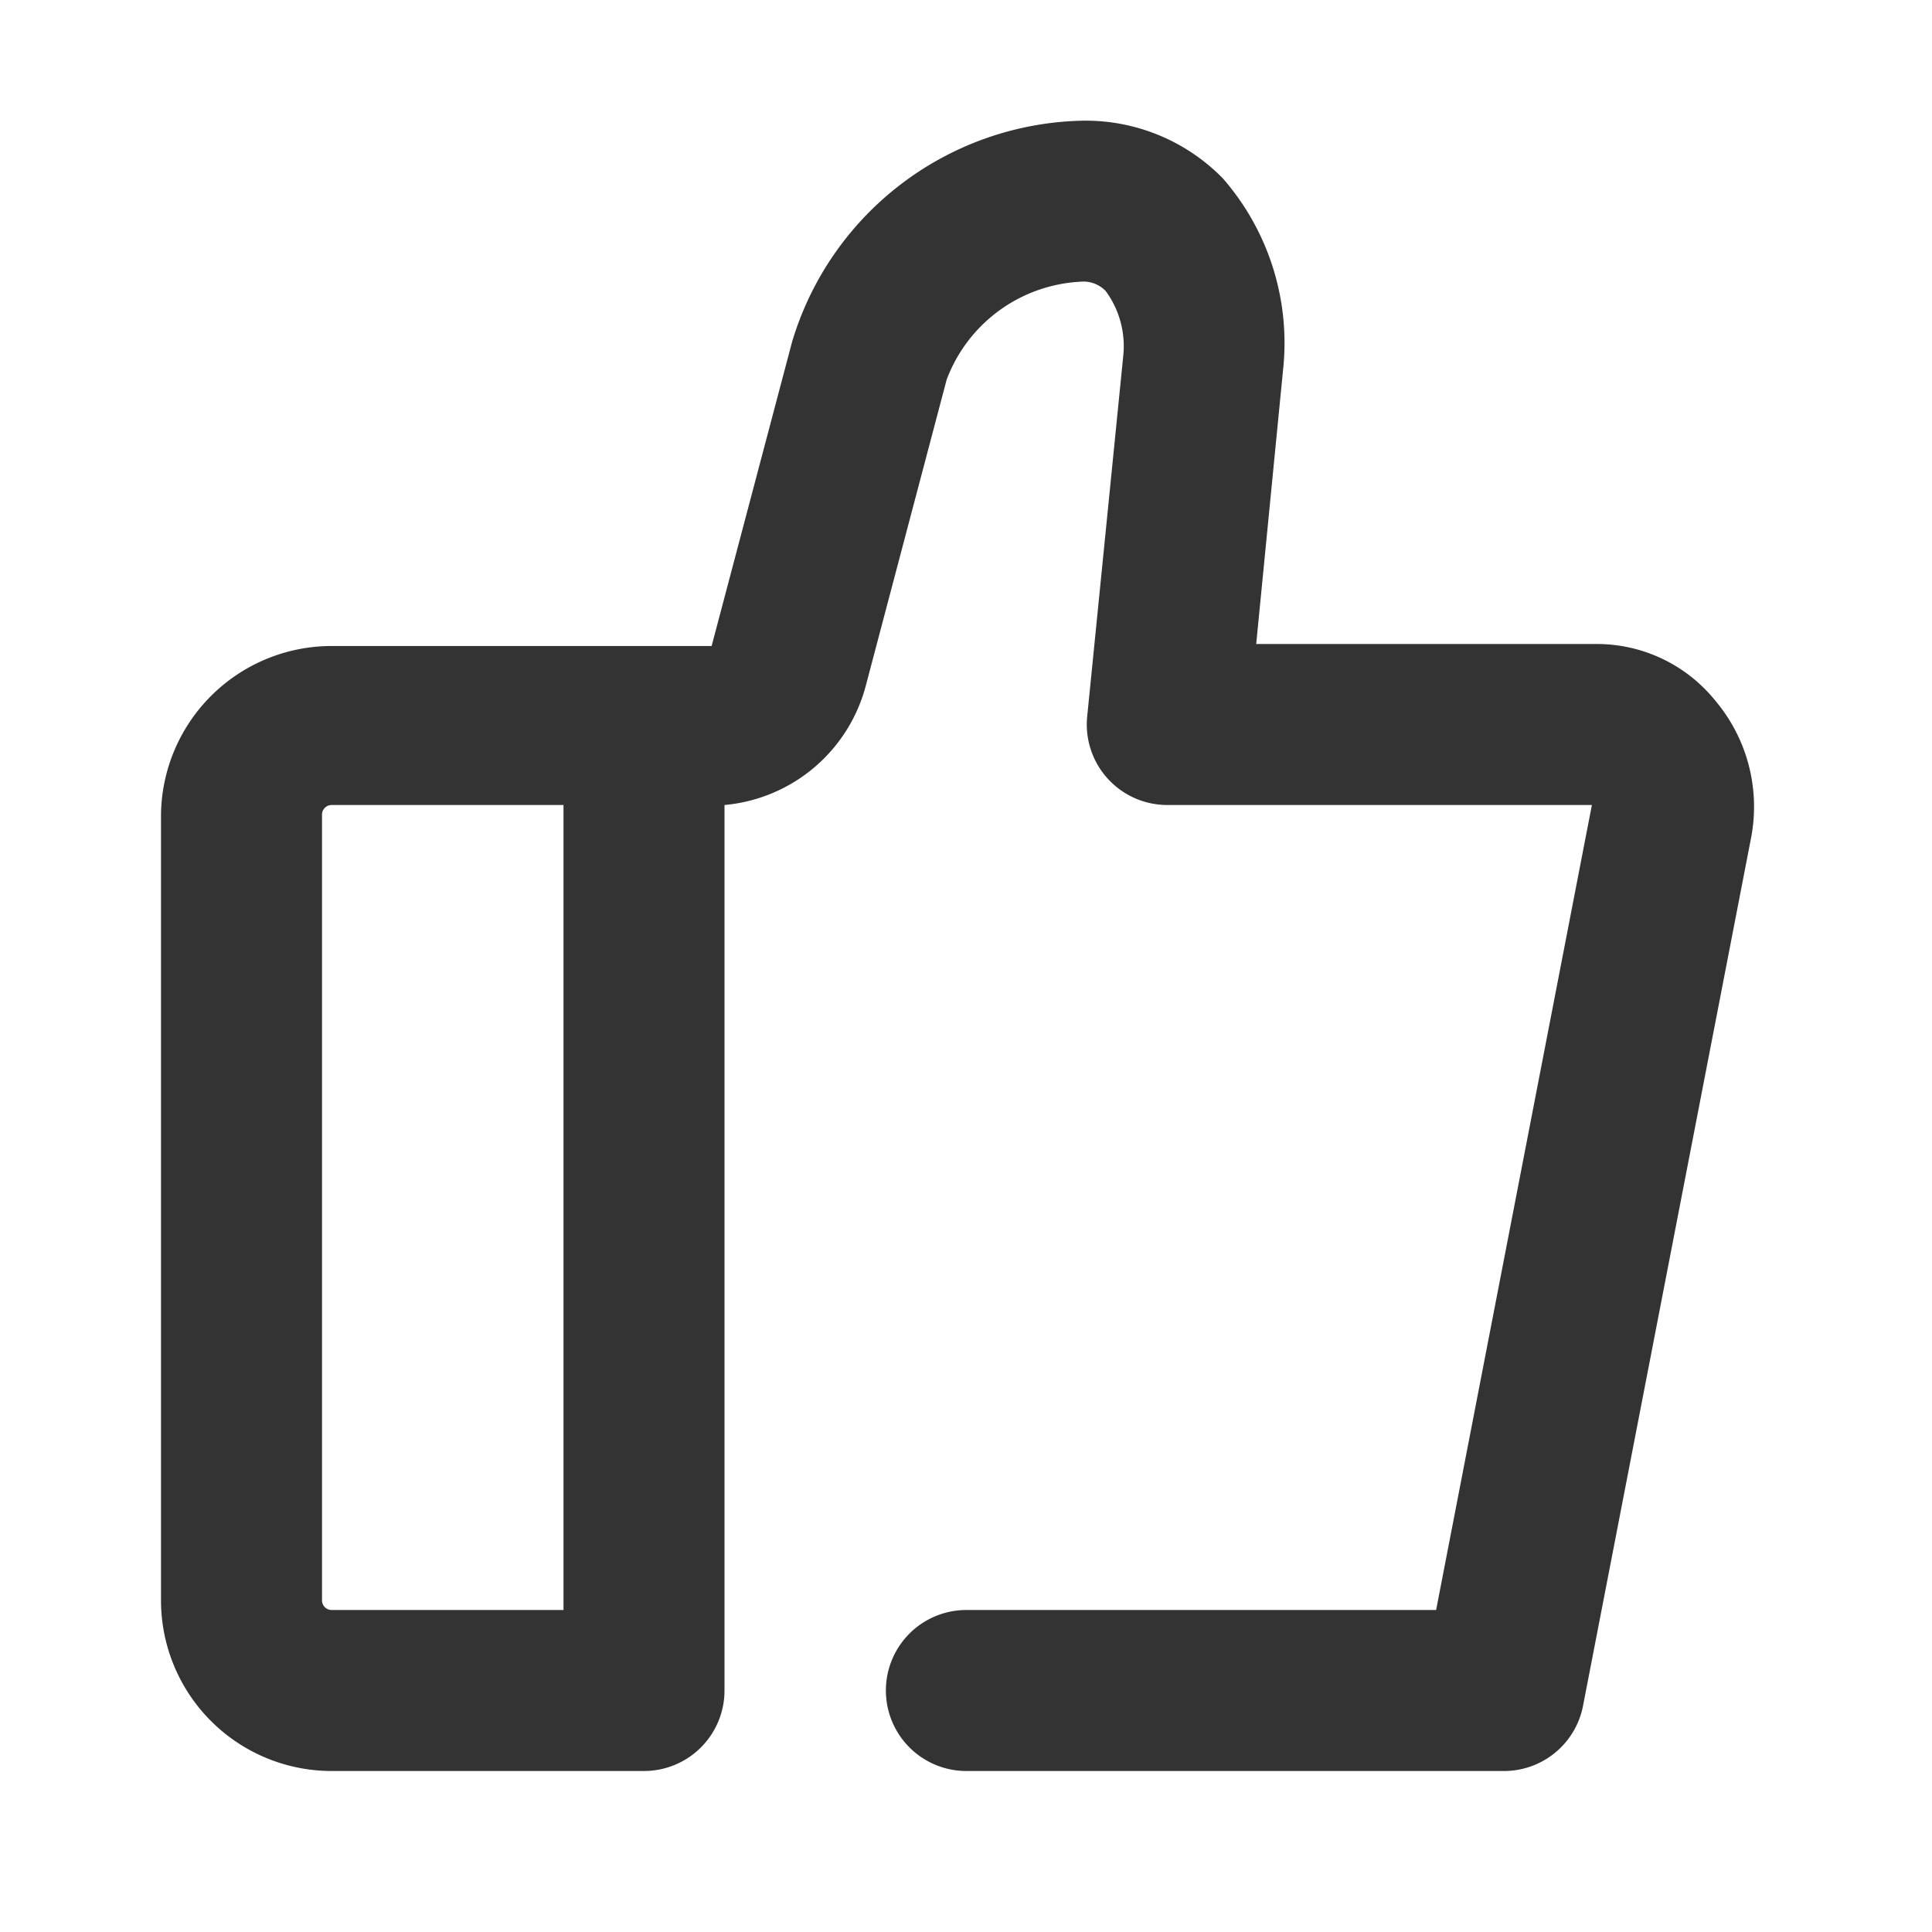 <?xml version="1.0" standalone="no"?><!DOCTYPE svg PUBLIC "-//W3C//DTD SVG 1.1//EN" "http://www.w3.org/Graphics/SVG/1.1/DTD/svg11.dtd"><svg t="1757059223240" class="icon" viewBox="0 0 1024 1024" version="1.1" xmlns="http://www.w3.org/2000/svg" p-id="5438" xmlns:xlink="http://www.w3.org/1999/xlink" width="200" height="200"><path d="M909.013 371.2a80.64 80.64 0 0 0-62.293-29.867h-180.907l14.507-148.053a132.693 132.693 0 0 0-32.213-98.773A101.76 101.76 0 0 0 572.373 64a164.267 164.267 0 0 0-152.533 117.12l-42.667 161.28H175.787A90.453 90.453 0 0 0 85.333 431.787v416.427A90.453 90.453 0 0 0 175.787 938.667H341.333a42.667 42.667 0 0 0 42.667-42.667V426.667a85.333 85.333 0 0 0 75.093-64l42.667-161.493A80.213 80.213 0 0 1 572.373 149.333a16.427 16.427 0 0 1 13.653 4.907 49.28 49.28 0 0 1 9.387 33.707l-19.2 192A42.667 42.667 0 0 0 618.667 426.667h225.067l-82.56 426.667H512a42.667 42.667 0 0 0 0 85.333h284.373a42.667 42.667 0 0 0 42.667-34.56l89.173-460.587a87.253 87.253 0 0 0-19.2-72.32zM170.667 848.213V431.787a5.12 5.12 0 0 1 5.12-5.12H298.667v426.667H175.787a5.12 5.12 0 0 1-5.12-5.12z" fill="#333333" p-id="5439"></path></svg>